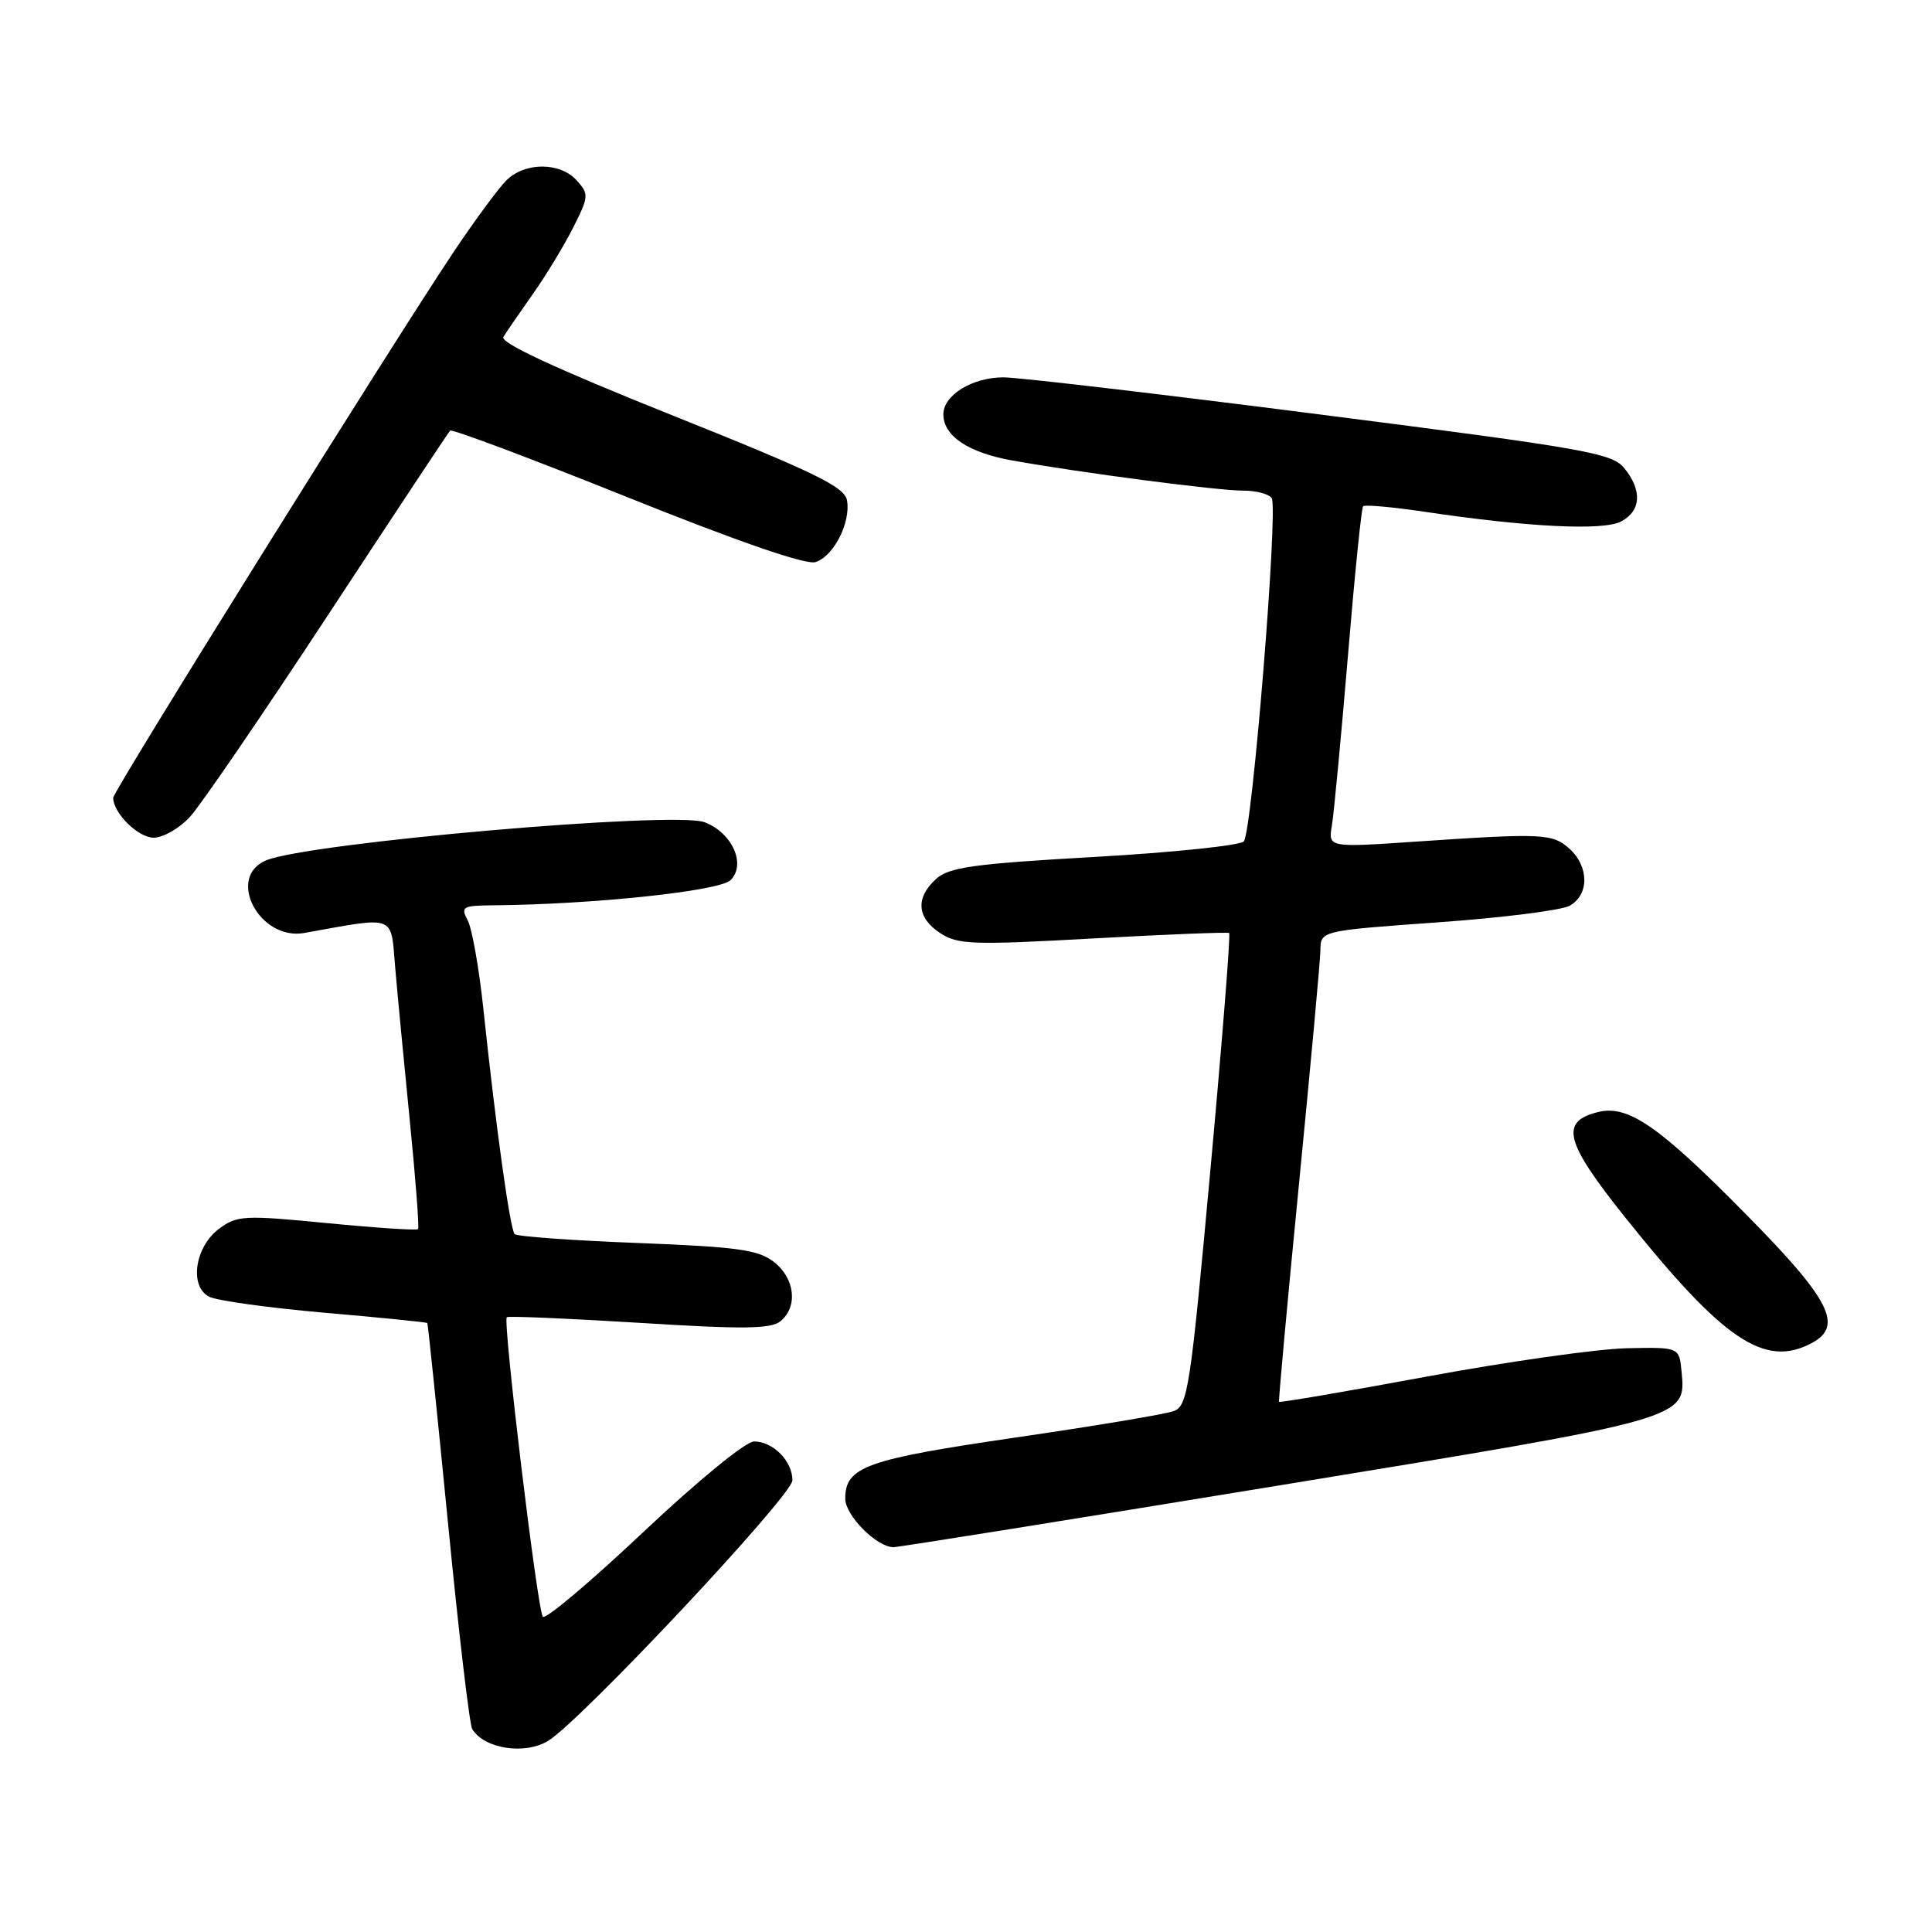 <?xml version="1.0" encoding="UTF-8" standalone="no"?>
<!DOCTYPE svg PUBLIC "-//W3C//DTD SVG 1.1//EN" "http://www.w3.org/Graphics/SVG/1.1/DTD/svg11.dtd" >
<svg xmlns="http://www.w3.org/2000/svg" xmlns:xlink="http://www.w3.org/1999/xlink" version="1.1" viewBox="0 0 256 256">
 <g >
 <path fill="currentColor"
d=" M 72.57 230.71 C 76.76 228.26 105.00 198.16 105.00 196.15 C 105.00 193.60 102.43 191.00 99.92 191.00 C 98.81 191.00 92.51 196.16 85.27 202.98 C 78.28 209.57 72.28 214.64 71.93 214.23 C 71.22 213.41 66.60 175.05 67.15 174.54 C 67.34 174.36 75.23 174.70 84.68 175.28 C 98.54 176.15 102.17 176.10 103.43 175.06 C 105.75 173.13 105.34 169.41 102.57 167.23 C 100.49 165.60 97.80 165.22 84.44 164.70 C 75.82 164.37 68.51 163.84 68.20 163.53 C 67.59 162.93 65.70 149.30 64.05 133.69 C 63.48 128.30 62.54 123.01 61.97 121.94 C 61.02 120.16 61.29 120.00 65.21 119.96 C 78.60 119.85 95.35 118.07 96.81 116.62 C 98.90 114.53 97.02 110.34 93.36 108.95 C 89.40 107.44 40.82 111.67 35.25 114.01 C 29.92 116.25 34.40 124.69 40.34 123.62 C 52.59 121.42 51.76 121.11 52.36 128.14 C 52.66 131.64 53.53 140.80 54.30 148.50 C 55.07 156.20 55.56 162.66 55.40 162.86 C 55.24 163.06 49.82 162.70 43.35 162.07 C 32.36 161.00 31.42 161.04 29.04 162.81 C 25.83 165.19 25.05 170.43 27.69 171.81 C 28.69 172.34 35.56 173.29 42.97 173.94 C 50.38 174.58 56.52 175.20 56.62 175.31 C 56.71 175.41 57.94 187.33 59.36 201.79 C 60.77 216.25 62.22 228.54 62.57 229.11 C 64.17 231.71 69.44 232.55 72.57 230.71 Z  M 169.42 196.84 C 223.87 187.92 223.42 188.05 222.81 181.69 C 222.50 178.50 222.50 178.50 215.50 178.65 C 211.65 178.74 199.76 180.42 189.08 182.40 C 178.40 184.38 169.58 185.88 169.48 185.75 C 169.39 185.61 170.57 172.68 172.11 157.00 C 173.65 141.32 174.94 127.34 174.96 125.91 C 175.00 123.33 175.00 123.33 190.45 122.22 C 198.95 121.62 206.82 120.63 207.95 120.03 C 210.58 118.62 210.59 114.85 207.98 112.48 C 205.72 110.44 204.46 110.38 187.74 111.51 C 175.99 112.31 175.99 112.31 176.48 109.40 C 176.75 107.81 177.70 97.72 178.60 87.00 C 179.49 76.28 180.40 67.31 180.62 67.08 C 180.83 66.85 184.50 67.18 188.76 67.81 C 202.48 69.86 212.47 70.35 214.82 69.09 C 217.46 67.68 217.62 64.98 215.23 62.04 C 213.62 60.04 210.16 59.43 174.98 54.93 C 153.82 52.22 134.91 50.00 132.97 50.00 C 128.84 50.00 125.00 52.36 125.00 54.90 C 125.00 57.76 128.29 59.97 134.10 61.01 C 143.32 62.66 161.34 65.01 164.69 65.01 C 166.45 65.00 168.17 65.46 168.51 66.02 C 169.39 67.44 165.91 110.27 164.81 111.49 C 164.33 112.03 155.41 112.96 145.00 113.55 C 128.99 114.46 125.75 114.91 124.03 116.47 C 121.28 118.96 121.48 121.61 124.58 123.64 C 126.90 125.17 128.89 125.24 144.83 124.35 C 154.55 123.81 162.66 123.49 162.87 123.63 C 163.07 123.78 161.95 137.92 160.38 155.06 C 157.73 184.02 157.39 186.28 155.52 186.98 C 154.41 187.39 144.95 188.97 134.50 190.49 C 114.72 193.38 112.00 194.36 112.00 198.58 C 112.00 200.81 116.16 204.99 118.38 205.01 C 119.00 205.02 141.96 201.34 169.42 196.84 Z  M 240.07 177.96 C 244.29 175.70 242.54 172.24 231.42 160.97 C 219.80 149.17 215.72 146.35 211.72 147.36 C 206.66 148.62 207.35 151.30 215.28 161.23 C 228.35 177.60 233.83 181.30 240.07 177.96 Z  M 25.16 108.25 C 26.56 106.74 34.79 94.70 43.46 81.50 C 52.13 68.30 59.41 57.30 59.64 57.06 C 59.86 56.81 70.41 60.77 83.08 65.86 C 97.87 71.80 106.80 74.88 108.06 74.48 C 110.46 73.72 112.73 69.28 112.24 66.33 C 111.94 64.52 108.12 62.65 88.95 54.98 C 73.61 48.84 66.24 45.41 66.70 44.65 C 67.08 44.02 68.83 41.48 70.58 39.00 C 72.33 36.52 74.75 32.54 75.95 30.15 C 78.03 26.03 78.05 25.71 76.41 23.90 C 74.20 21.46 69.54 21.46 67.09 23.91 C 66.05 24.95 62.97 29.12 60.26 33.16 C 52.09 45.35 15.00 104.80 15.00 105.71 C 15.00 107.74 18.31 111.00 20.37 111.00 C 21.61 111.00 23.77 109.76 25.16 108.25 Z "/>
</g>
</svg>